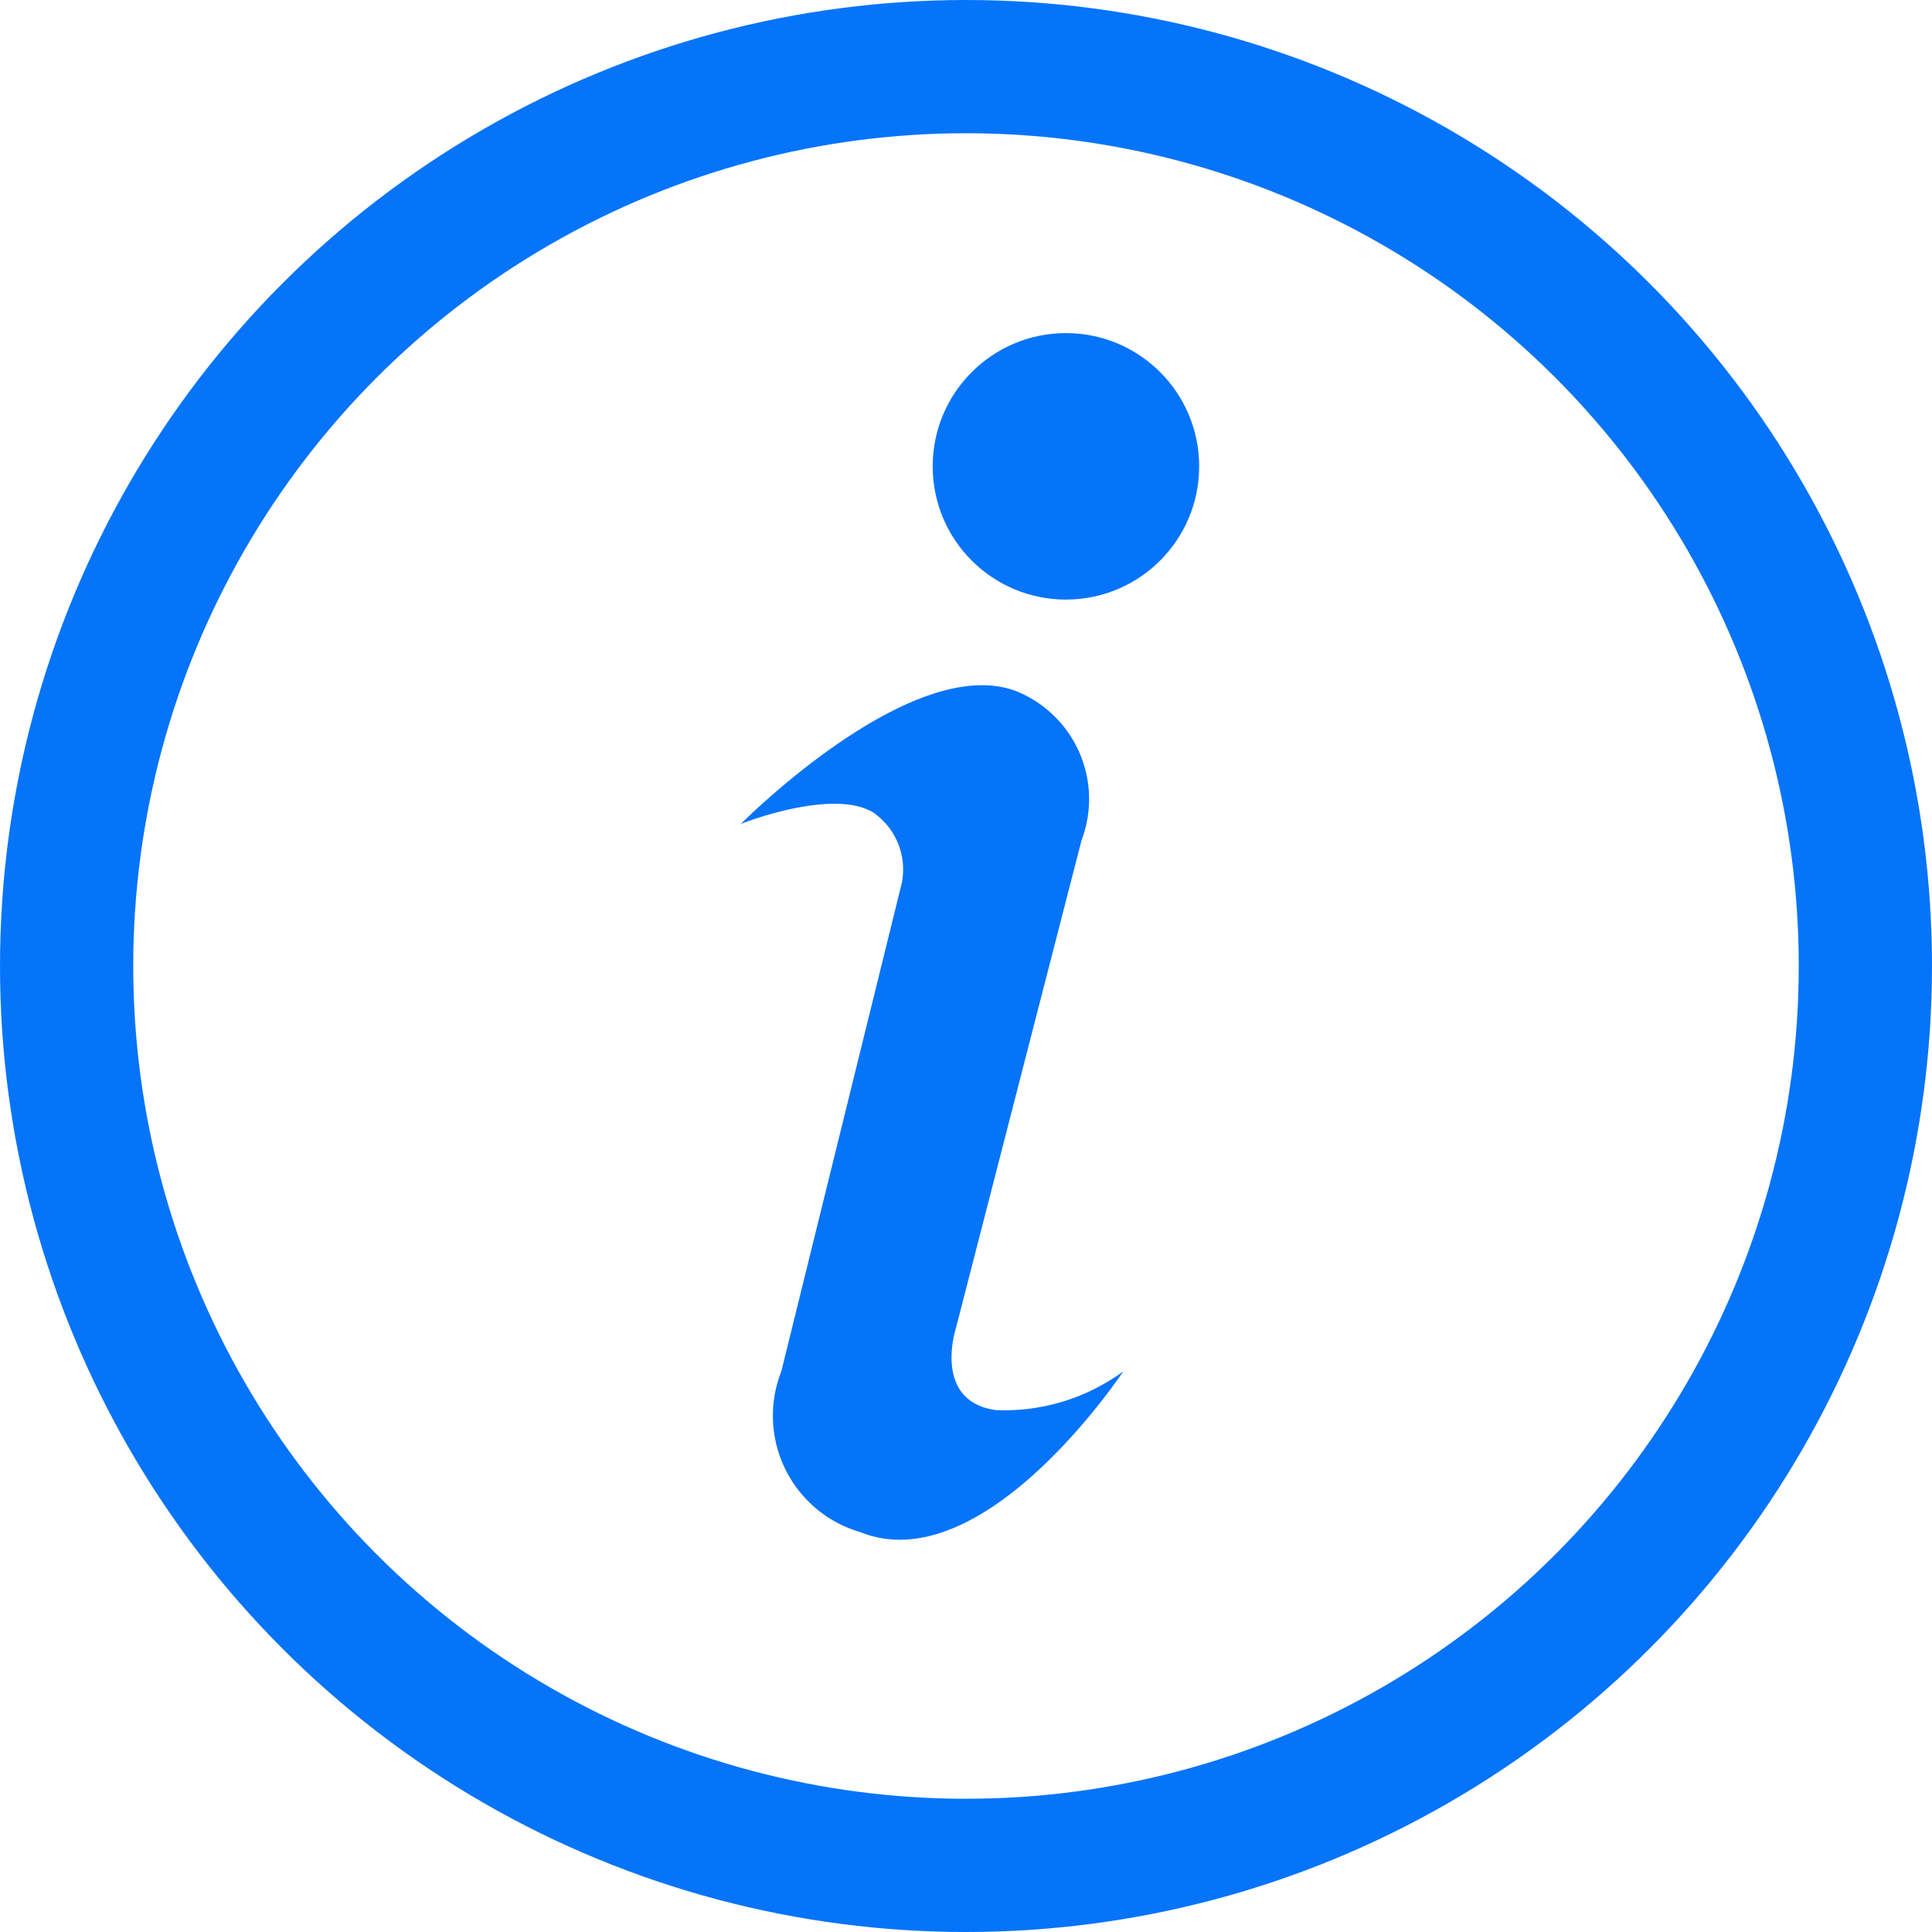 <svg xmlns="http://www.w3.org/2000/svg" width="29" height="29" viewBox="0 0 29 29">
  <g id="Group_621" data-name="Group 621" transform="translate(-22 -525)">
    <path id="Path_232" data-name="Path 232" d="M-16678.879-6915.633s2.543-2.566,4.113-2a1.746,1.746,0,0,1,1,2.247l-1.887,7.328s-.354,1.089.6,1.224a3.016,3.016,0,0,0,1.914-.582s-2.092,3.165-3.953,2.412a1.819,1.819,0,0,1-1.18-2.412l1.789-7.251a1.039,1.039,0,0,0-.418-1.143C-16677.527-6916.172-16678.879-6915.633-16678.879-6915.633Z" transform="translate(16712 7453)" fill="#0674f9"/>
    <circle id="Ellipse_100" data-name="Ellipse 100" cx="2" cy="2" r="2" transform="translate(36 530)" fill="#0674f9"/>
    <g id="Ellipse_101" data-name="Ellipse 101" transform="translate(22 525)" fill="none" stroke="#0674f9" stroke-width="2">
      <circle cx="14.5" cy="14.5" r="14.5" stroke="none"/>
      <circle cx="14.5" cy="14.5" r="13.5" fill="none"/>
    </g>
  </g>
</svg>
